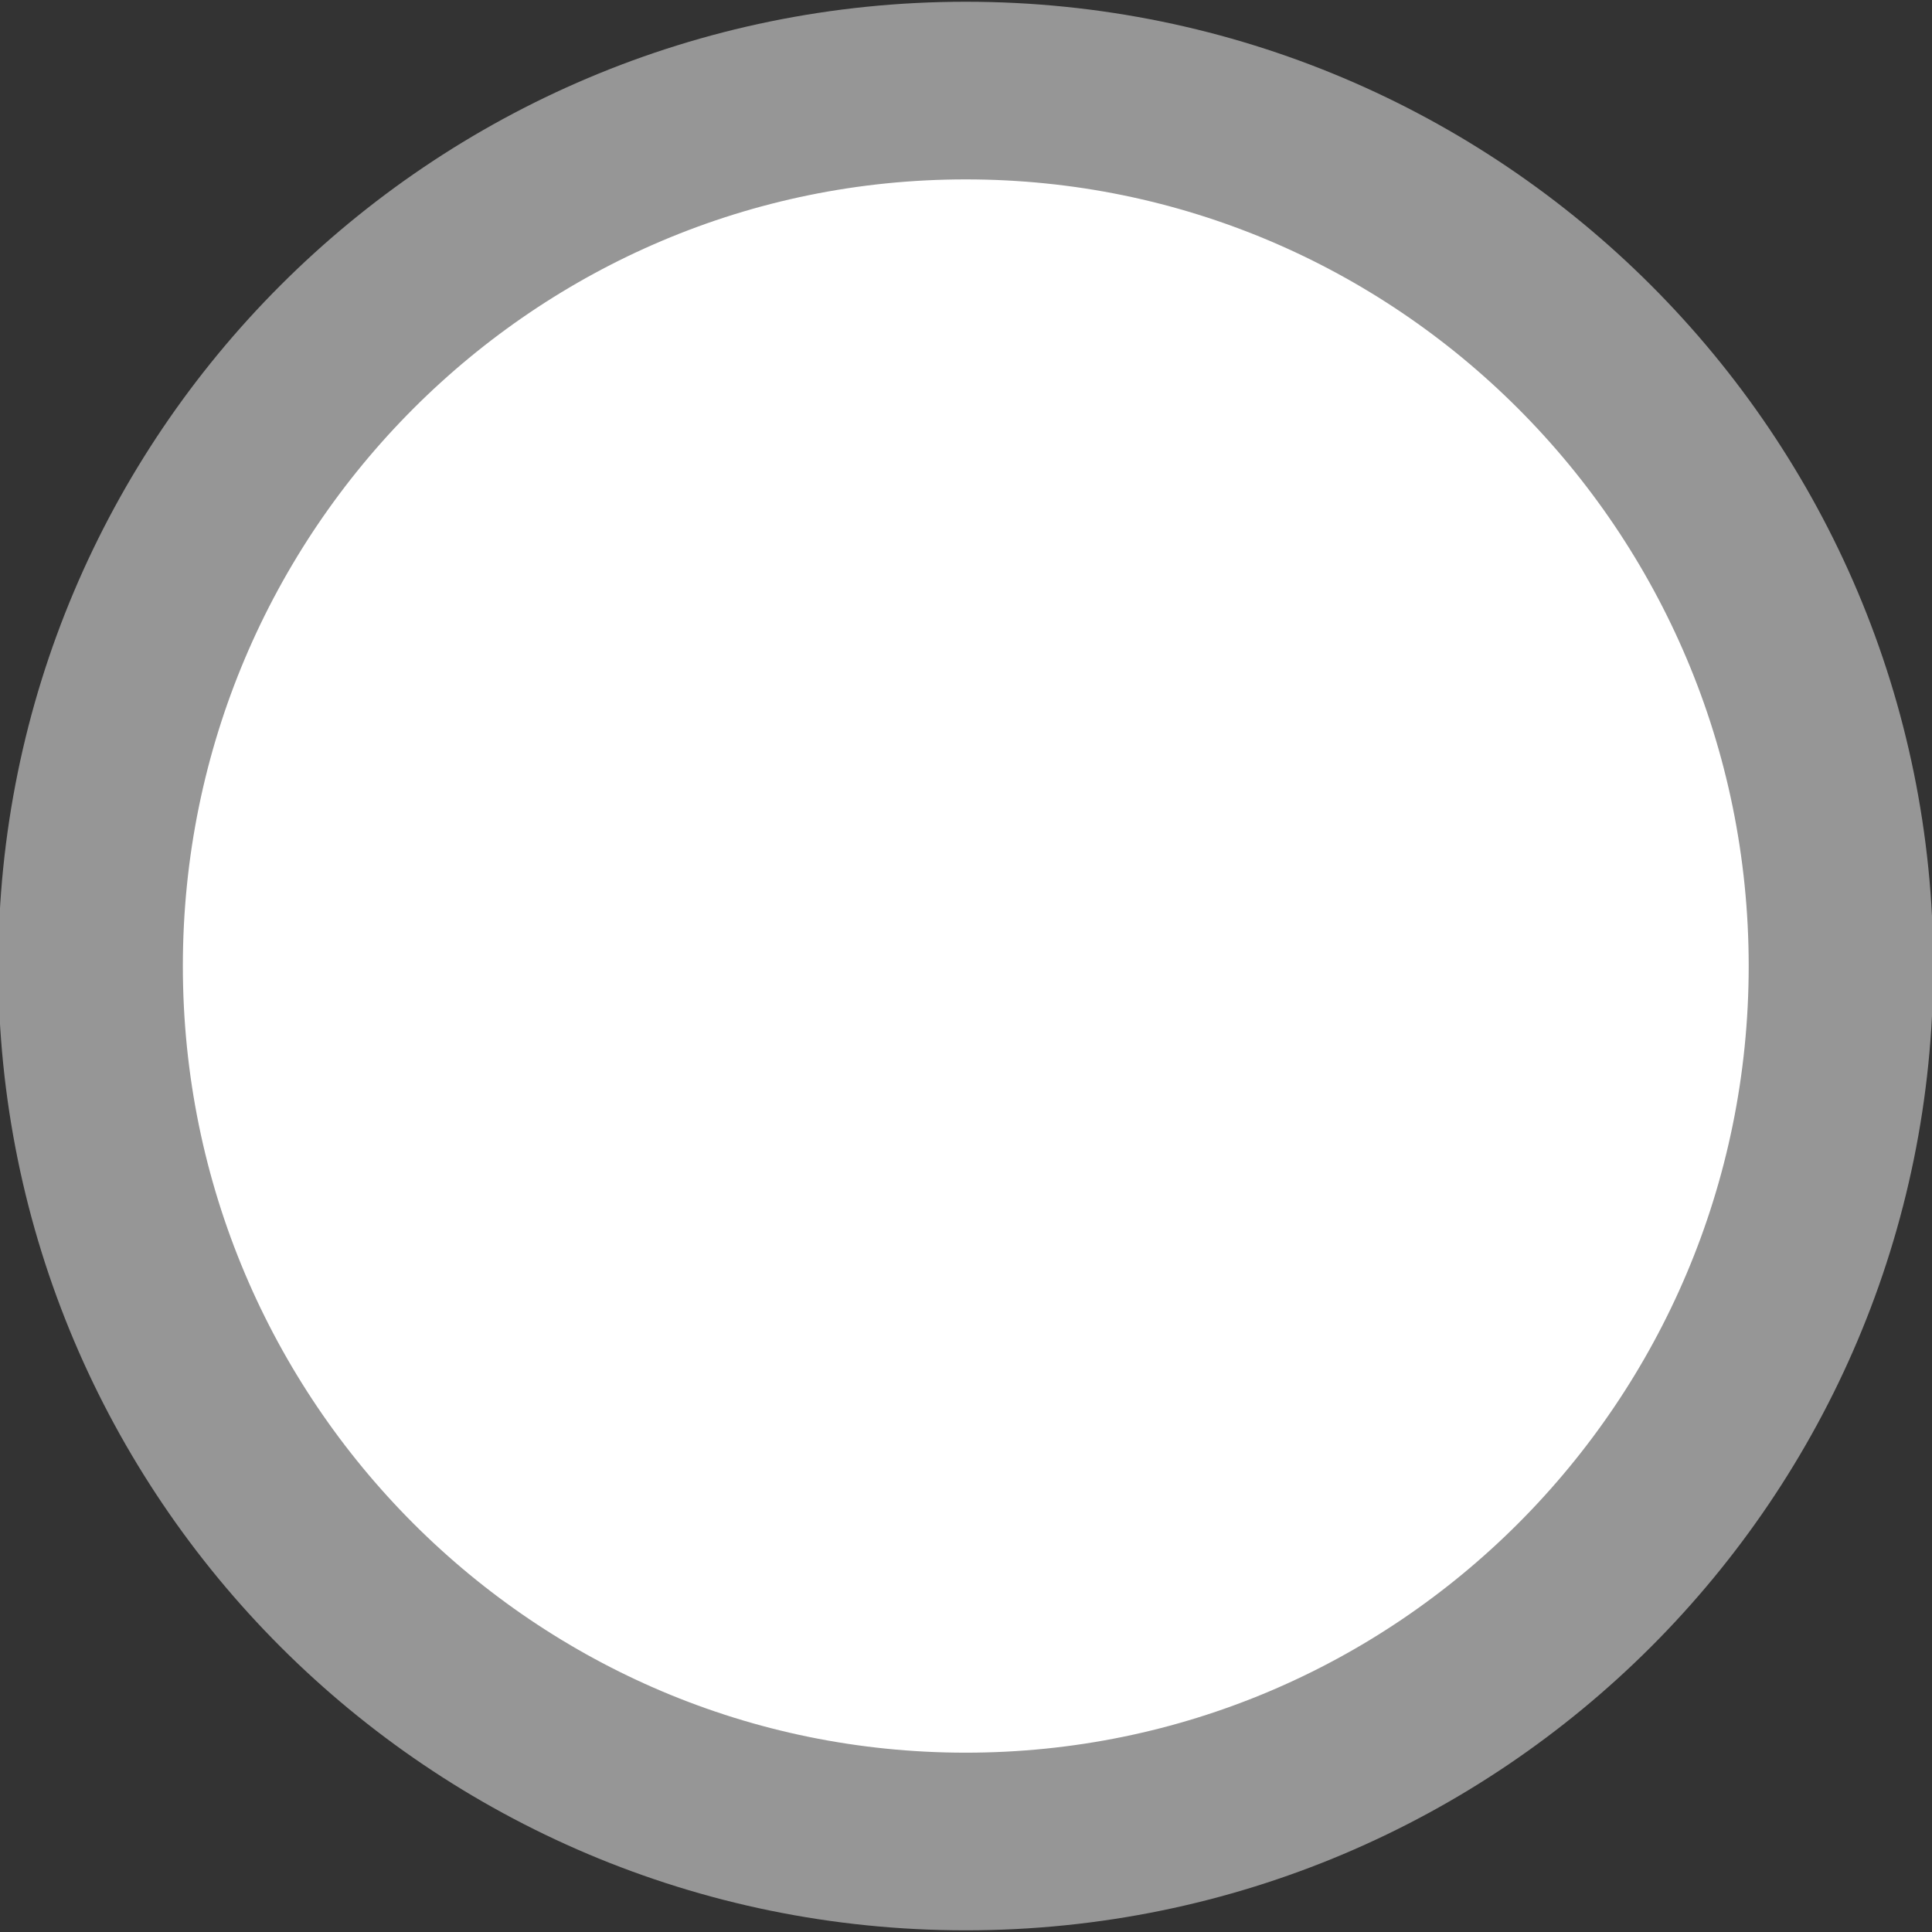 <?xml version="1.0" encoding="UTF-8" standalone="no"?>
<!-- Created with Inkscape (http://www.inkscape.org/) -->

<svg
   xmlns:dc="http://purl.org/dc/elements/1.1/"
   xmlns:cc="http://creativecommons.org/ns#"
   xmlns:rdf="http://www.w3.org/1999/02/22-rdf-syntax-ns#"
   xmlns:svg="http://www.w3.org/2000/svg"
   xmlns="http://www.w3.org/2000/svg"
   xmlns:sodipodi="http://sodipodi.sourceforge.net/DTD/sodipodi-0.dtd"
   xmlns:inkscape="http://www.inkscape.org/namespaces/inkscape"
   width="32"
   height="32"
   id="svg2"
   version="1.1"
   inkscape:version="0.48.5 r10040"
   sodipodi:docname="sliderThumb.svg">
  <rect width="100%" height="100%" fill="#333333" stroke="none"/>
  <defs
     id="defs4">
    <linearGradient
       id="linearGradient3751">
      <stop
         style="stop-color:#c8c8c8;stop-opacity:1;"
         offset="0"
         id="stop3753" />
      <stop
         style="stop-color:#ffffff;stop-opacity:1;"
         offset="1"
         id="stop3755" />
    </linearGradient>
  </defs>
  <sodipodi:namedview
     id="base"
     pagecolor="#ffffff"
     bordercolor="#666666"
     borderopacity="1.0"
     inkscape:pageopacity="0.0"
     inkscape:pageshadow="2"
     inkscape:zoom="11.2"
     inkscape:cx="-12.517857"
     inkscape:cy="19.07304"
     inkscape:document-units="px"
     inkscape:current-layer="layer1"
     showgrid="false"
     inkscape:window-width="1280"
     inkscape:window-height="745"
     inkscape:window-x="-2"
     inkscape:window-y="-3"
     inkscape:window-maximized="1" />
  <g
     inkscape:label="Layer 1"
     inkscape:groupmode="layer"
     id="layer1"
     transform="translate(0,-1020.362)">
    <path
       sodipodi:type="arc"
       style="fill:#ffffff;stroke:#969696;stroke-width:3.107;stroke-miterlimit:4;stroke-opacity:1;stroke-dasharray:none;fill-opacity:1"
       id="path2984"
       sodipodi:cx="14.732142"
       sodipodi:cy="15.348214"
       sodipodi:rx="14.732142"
       sodipodi:ry="15.3125"
       d="m 29.464,15.348 c 0,8.457 -6.596,15.312 -14.732,15.312 C 6.596,30.661 0,23.805 0,15.348 0,6.891 6.596,0.036 14.732,0.036 c 8.136,0 14.732,6.856 14.732,15.312 z"
       transform="matrix(0.984,0,0,0.947,1.5,1021.828)" />
  </g>
</svg>
